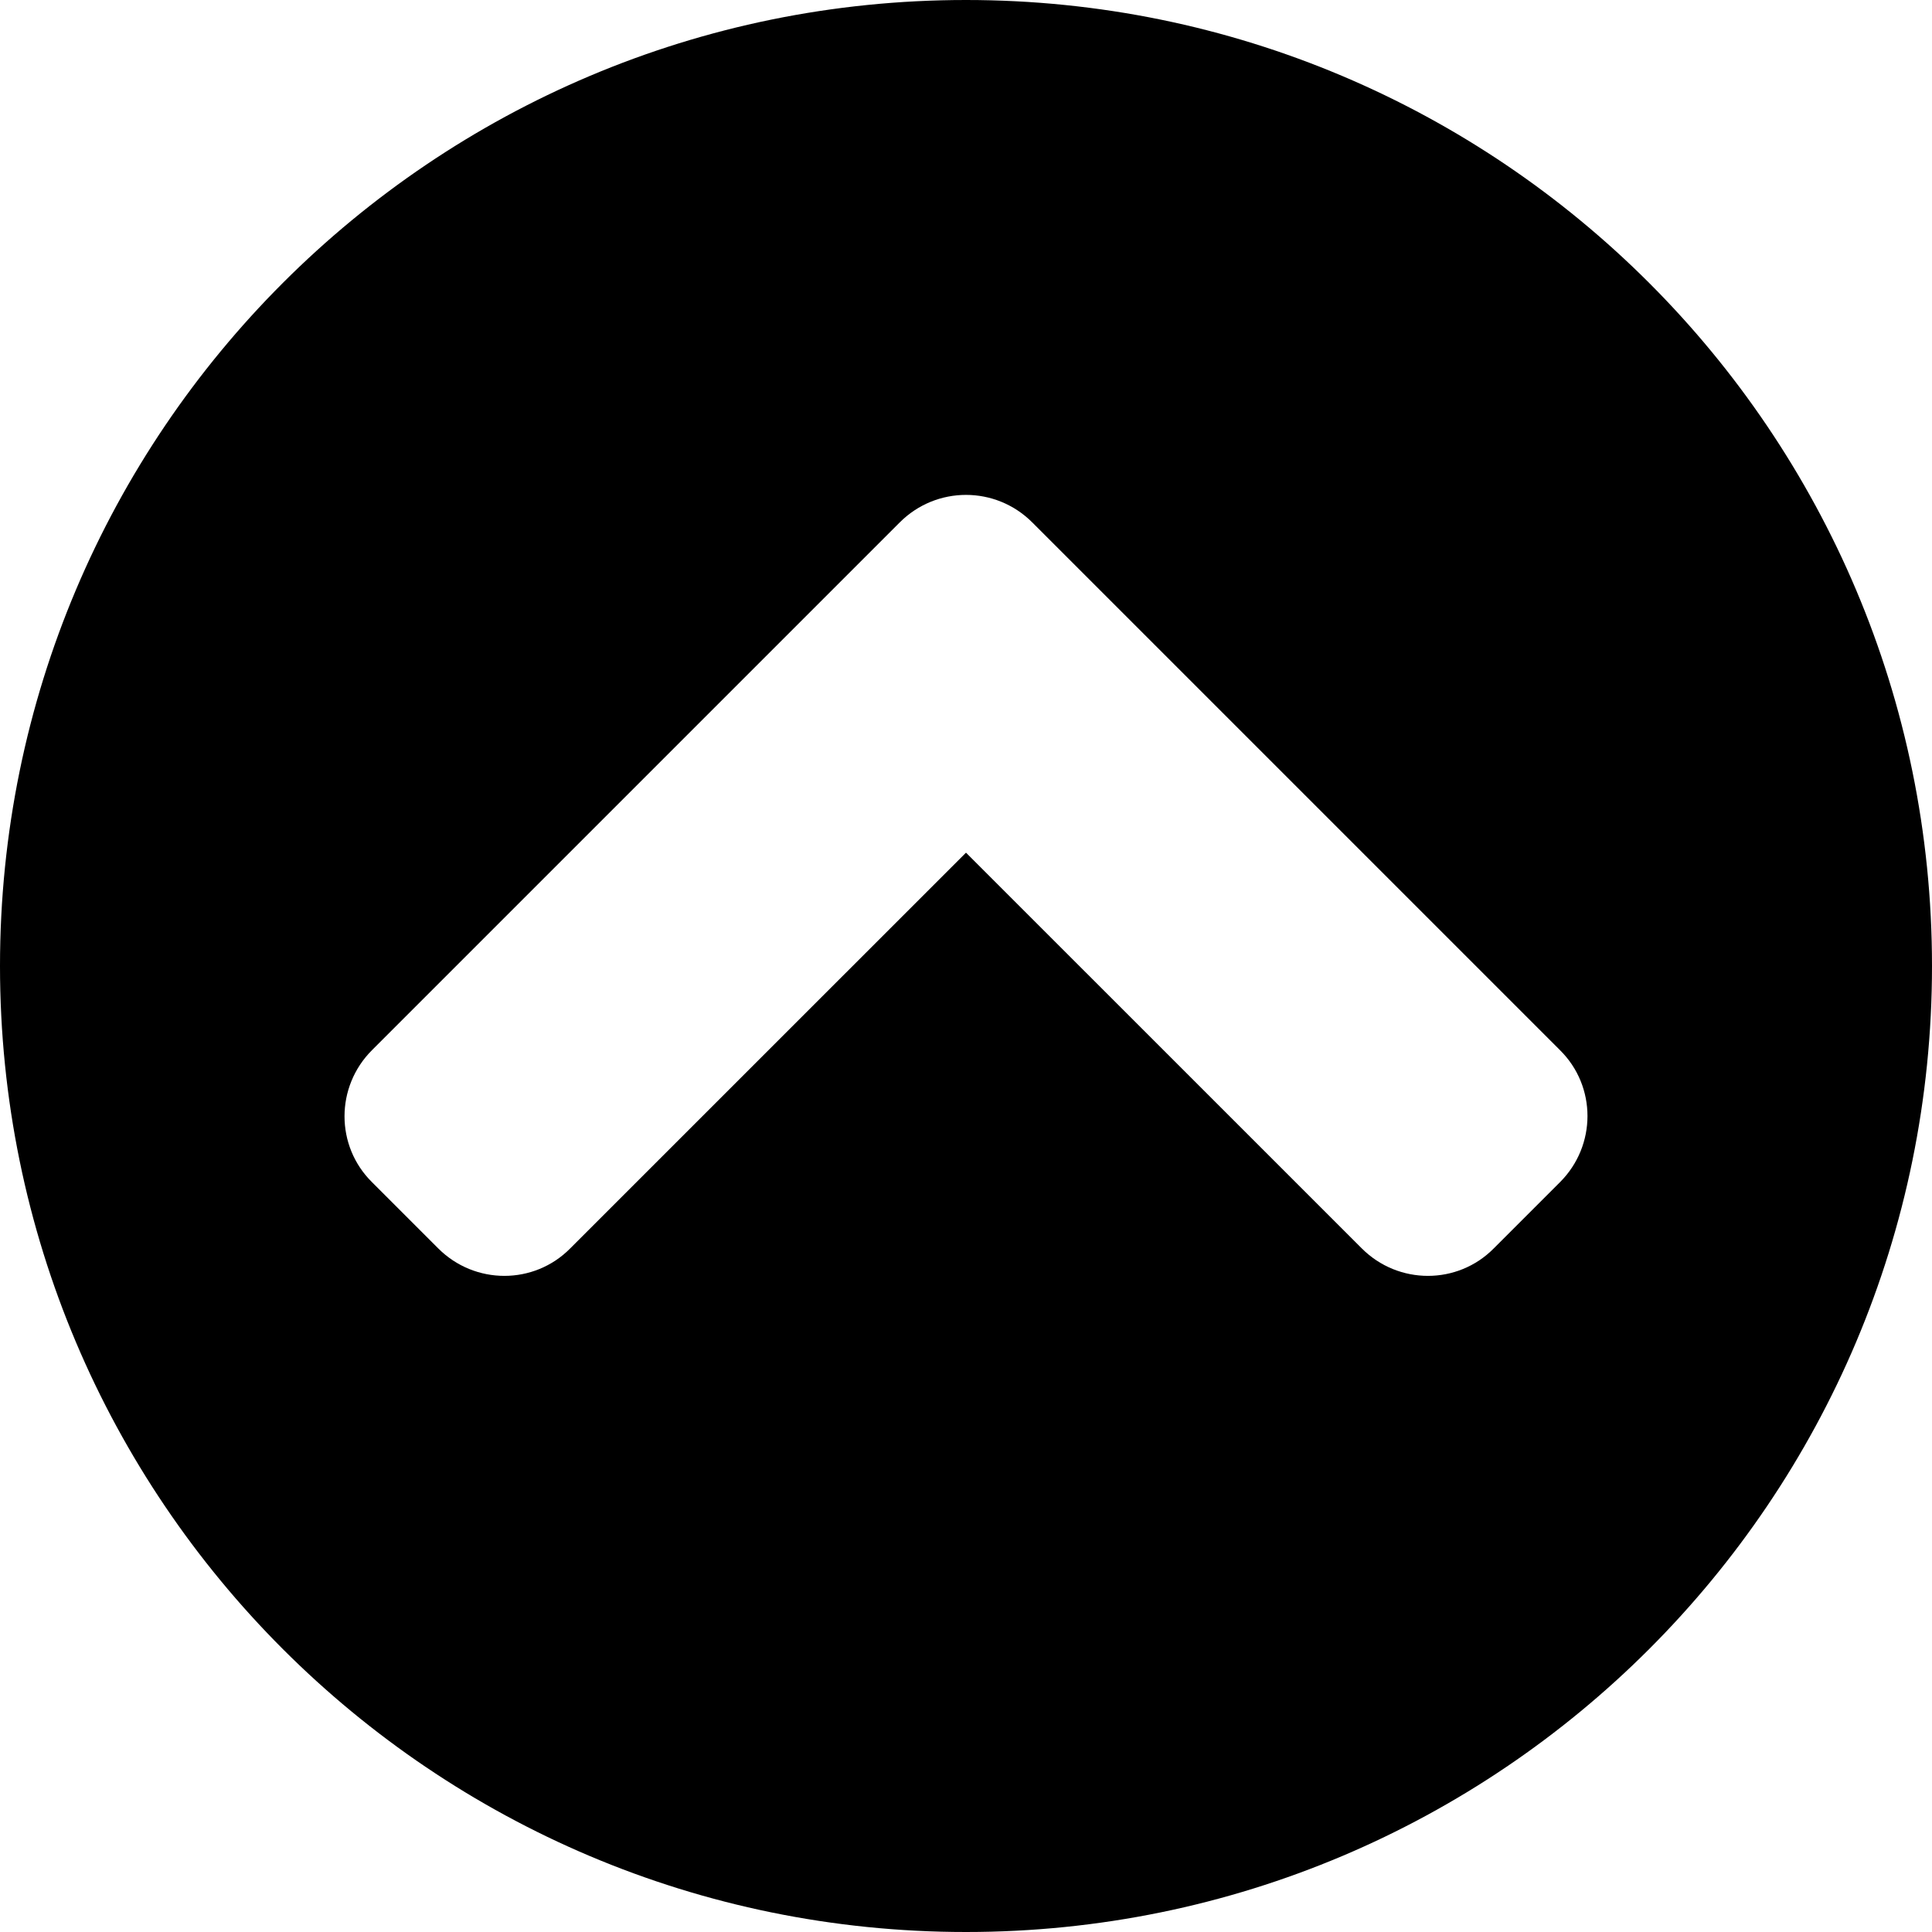 <svg xmlns="http://www.w3.org/2000/svg" width="100%" height="100%" viewBox="0 0 38 38">
    <title>circle up</title>
    <path
        d="M0 19C0 8.504 8.504 0 19 0C29.496 0 38 8.504 38 19C38 29.496 29.496 38 19 38C8.504 38 0 29.496 0 19ZM17.698 10.274L7.317 20.655C6.596 21.375 6.596 22.54 7.317 23.252L8.619 24.554C9.339 25.275 10.504 25.275 11.216 24.554L19 16.771L26.784 24.554C27.504 25.275 28.669 25.275 29.381 24.554L30.683 23.252C31.404 22.532 31.404 21.367 30.683 20.655L20.302 10.274C19.582 9.554 18.418 9.554 17.698 10.274Z"
        fill="currentColor" />
</svg>